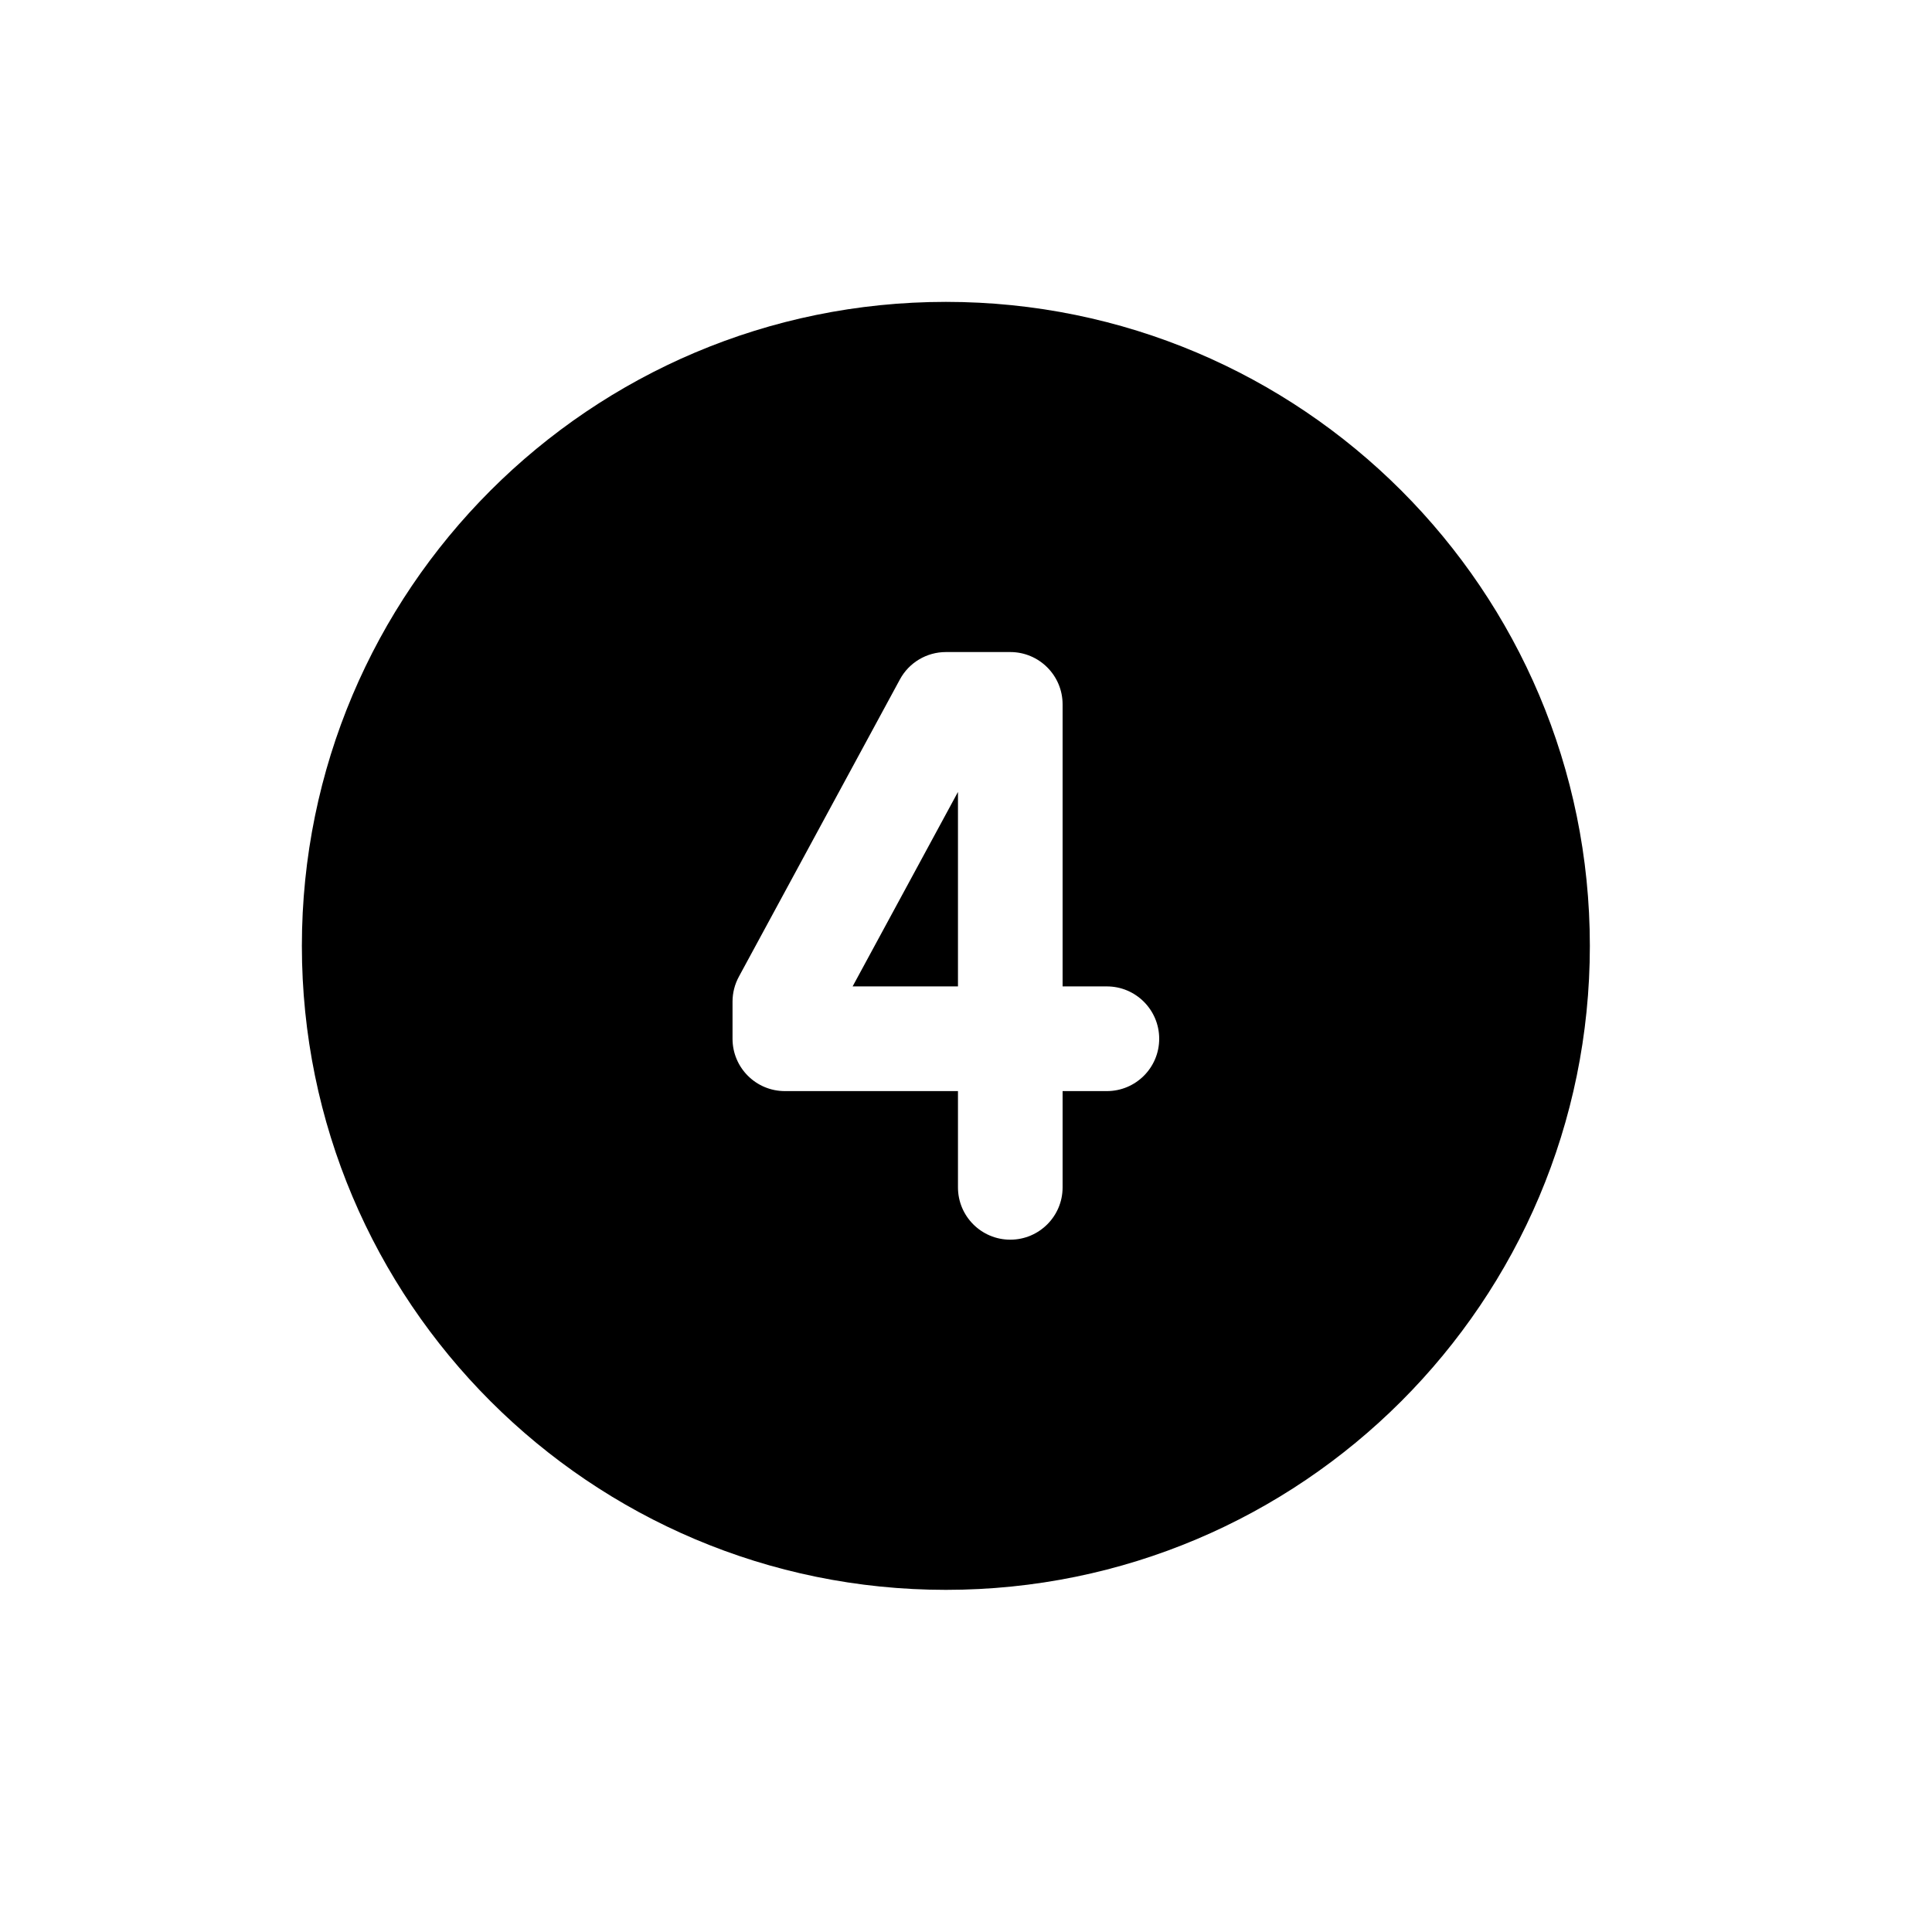<svg width="32" height="32" viewBox="0 0 32 32" fill="none" xmlns="http://www.w3.org/2000/svg">
<path d="M15.867 13.117V16.338H14.122L15.867 13.117Z" fill="black"/>
<path fill-rule="evenodd" clip-rule="evenodd" d="M15.667 26.333C21.558 26.333 26.333 21.558 26.333 15.667C26.333 9.776 21.558 5 15.667 5C9.776 5 5 9.776 5 15.667C5 21.558 9.776 26.333 15.667 26.333ZM15.667 10.8C15.349 10.8 15.056 10.974 14.905 11.254L12.238 16.177C12.169 16.304 12.133 16.446 12.133 16.59V17.205C12.133 17.684 12.521 18.072 13 18.072H15.867V19.667C15.867 20.145 16.255 20.533 16.733 20.533C17.212 20.533 17.6 20.145 17.6 19.667V18.072H18.333C18.812 18.072 19.2 17.684 19.2 17.205C19.2 16.727 18.812 16.338 18.333 16.338H17.6V11.667C17.6 11.188 17.212 10.8 16.733 10.8H15.667Z" fill="black"/>
</svg>
